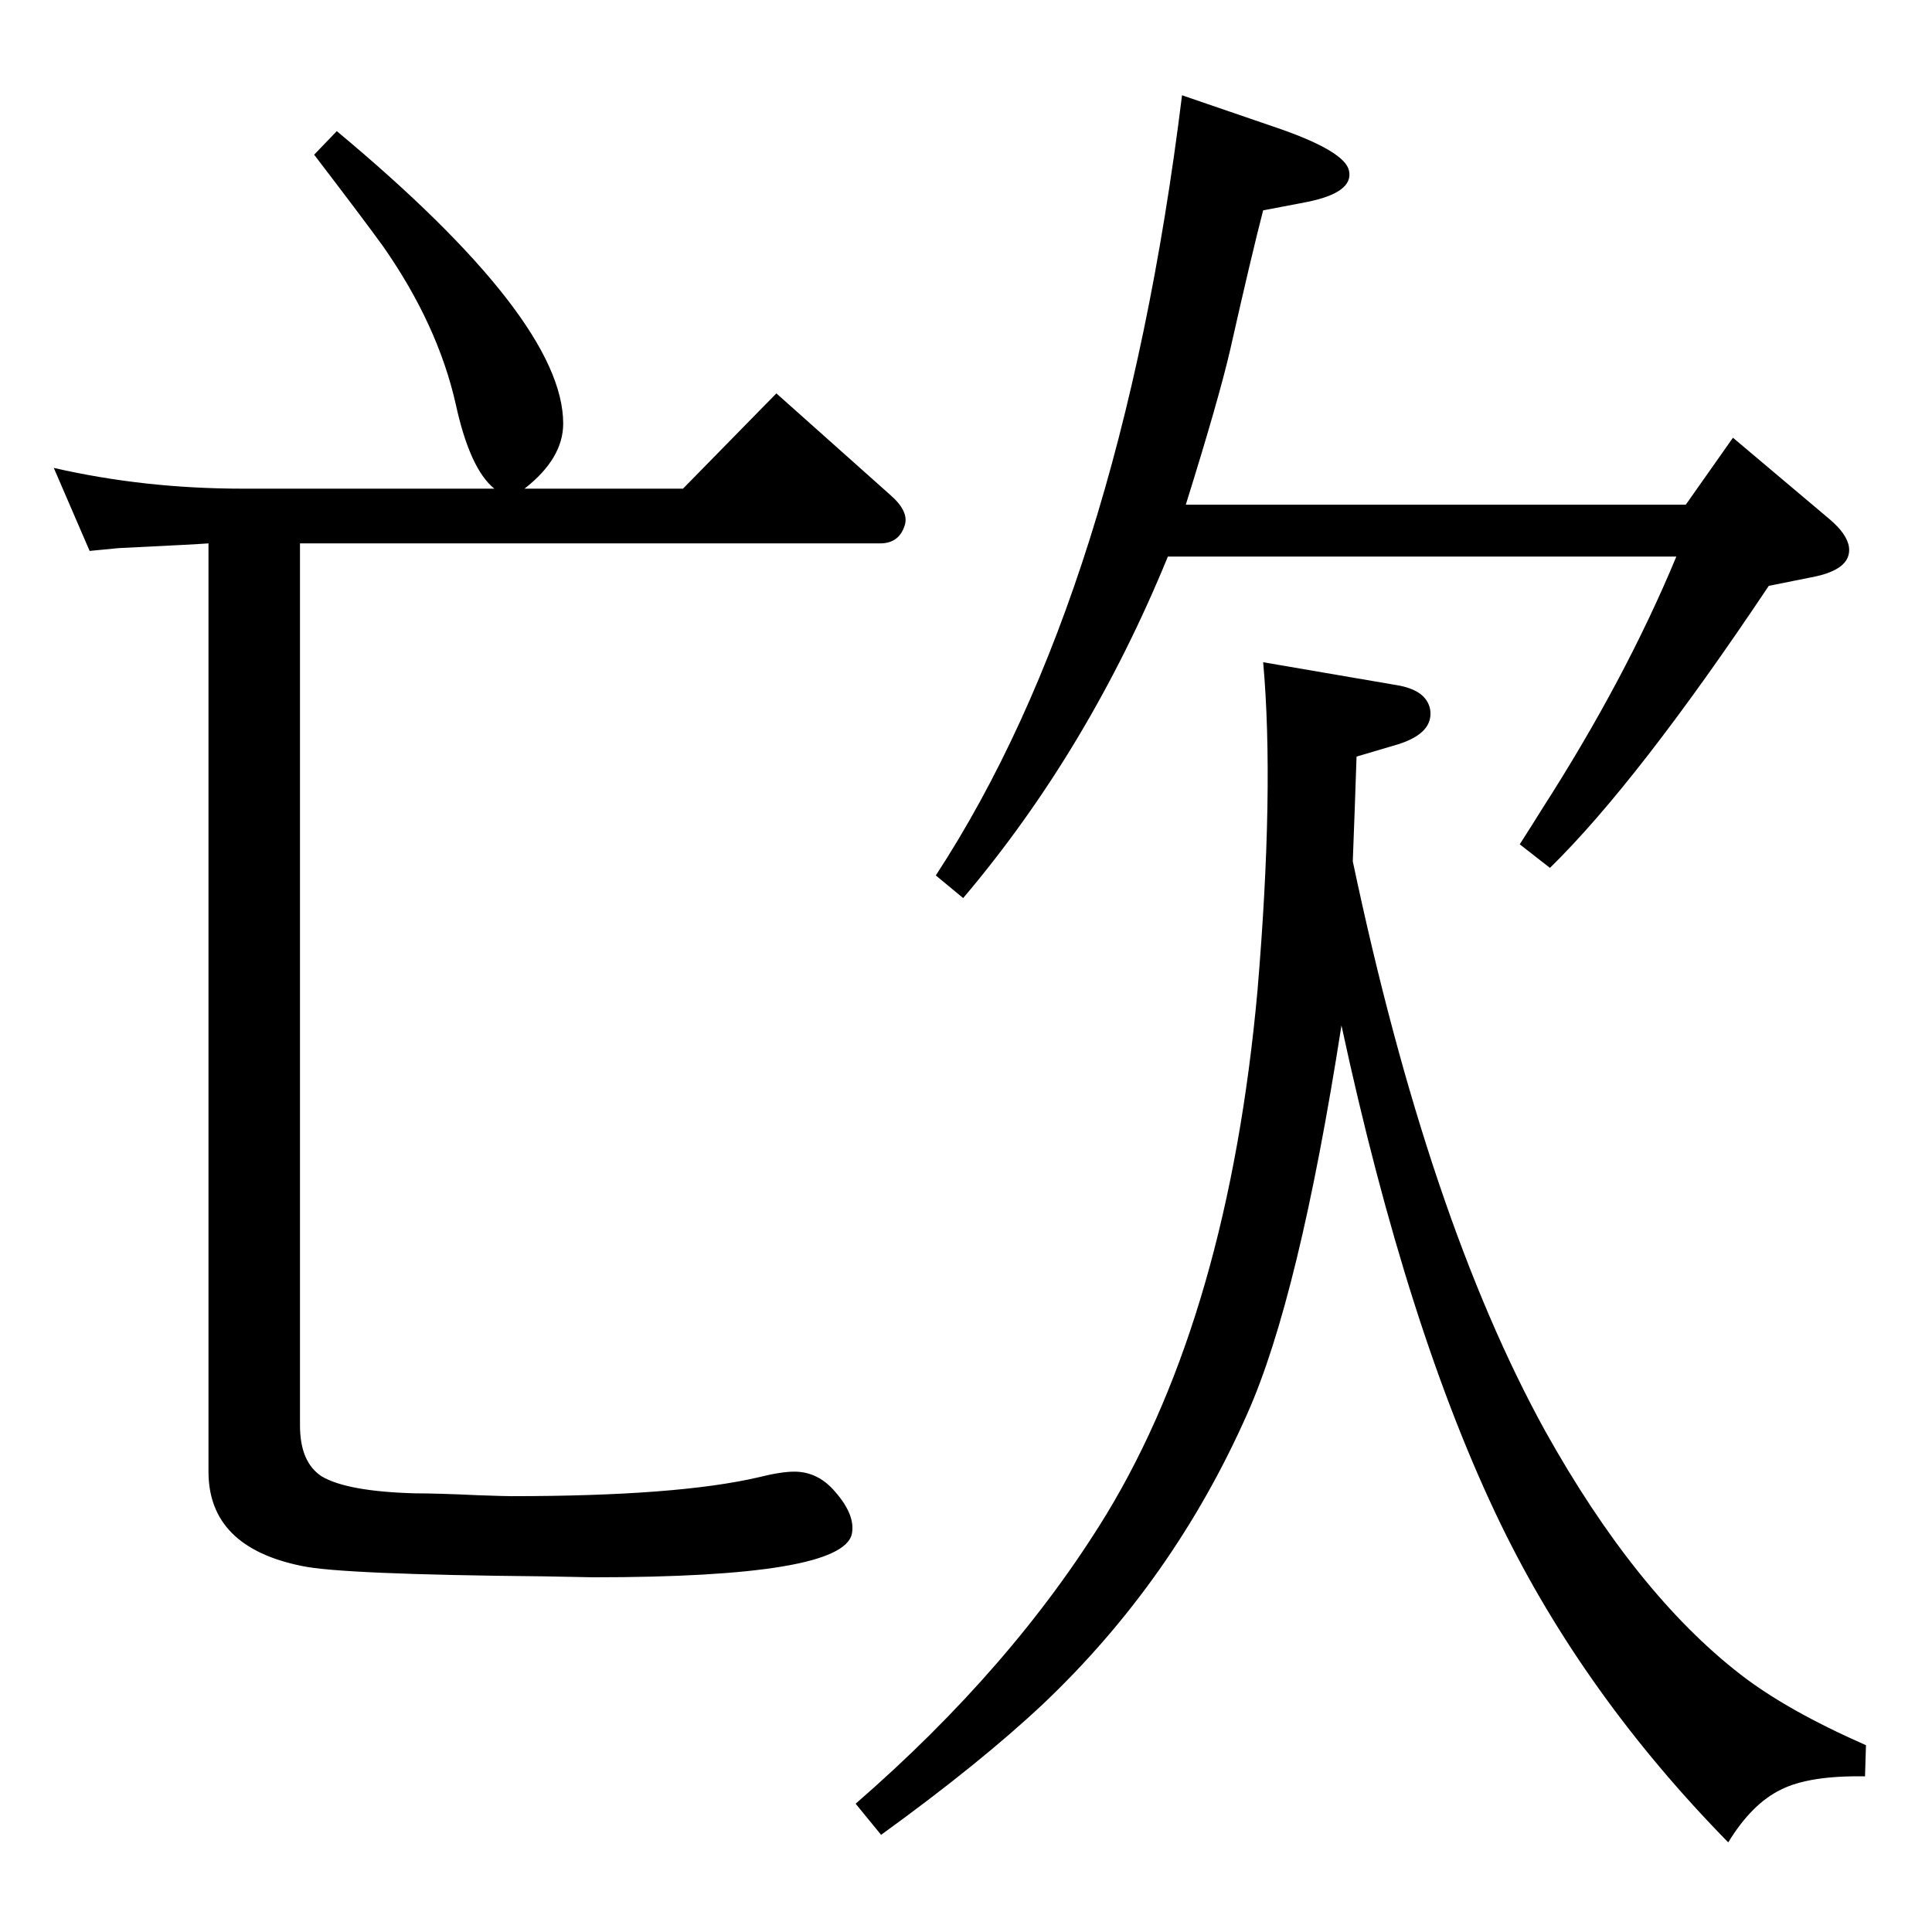 <?xml version="1.0" standalone="no"?>
<!DOCTYPE svg PUBLIC "-//W3C//DTD SVG 1.1//EN" "http://www.w3.org/Graphics/SVG/1.1/DTD/svg11.dtd" >
<svg xmlns="http://www.w3.org/2000/svg" xmlns:xlink="http://www.w3.org/1999/xlink" version="1.1" viewBox="0 0 2048 2048">
  <g transform="matrix(1 0 0 -1 0 2048)">
   <path fill="currentColor"
d="M556 1530h168l99 101l120 -107q21 -18 16 -33q-6 -19 -26 -19h-615v-935q0 -39 23 -54q27 -16 99 -18q24 0 67 -2q28 -1 35 -1q176 0 262 20q24 6 38 6q25 0 43 -21q22 -25 18 -45q-10 -46 -274 -46l-52 1q-215 2 -257 11q-99 20 -99 100v984q-12 -1 -95 -5
q-10 -1 -31 -3l-38 88q96 -22 200 -22h267q-26 21 -41 90q-19 84 -77 167q-21 29 -73 97l24 25q240 -200 240 -310q0 -37 -41 -69zM1434 1135q80 -379 204 -604q96 -172 207 -258q49 -38 133 -75l-1 -33q-59 1 -89 -14q-31 -15 -56 -56q-153 156 -241 337q-99 204 -169 529
q-45 -289 -100 -412q-78 -176 -216 -307q-67 -63 -172 -139l-27 33q167 145 266 307q129 213 160 555q18 214 6 348l140 -24q33 -5 37 -26q4 -25 -34 -37l-44 -13q-2 -60 -4 -111zM1257 1513h530l50 71l102 -86q19 -16 21 -30q3 -24 -40 -32l-45 -9q-139 -208 -232 -299
l-32 25q16 25 24 38q88 137 142 267h-539q-84 -205 -217 -362l-29 24q196 300 261 827l105 -36q68 -24 72 -44q5 -23 -44 -33l-47 -9q-12 -46 -35 -148q-12 -52 -47 -164z" />
  </g>

</svg>
